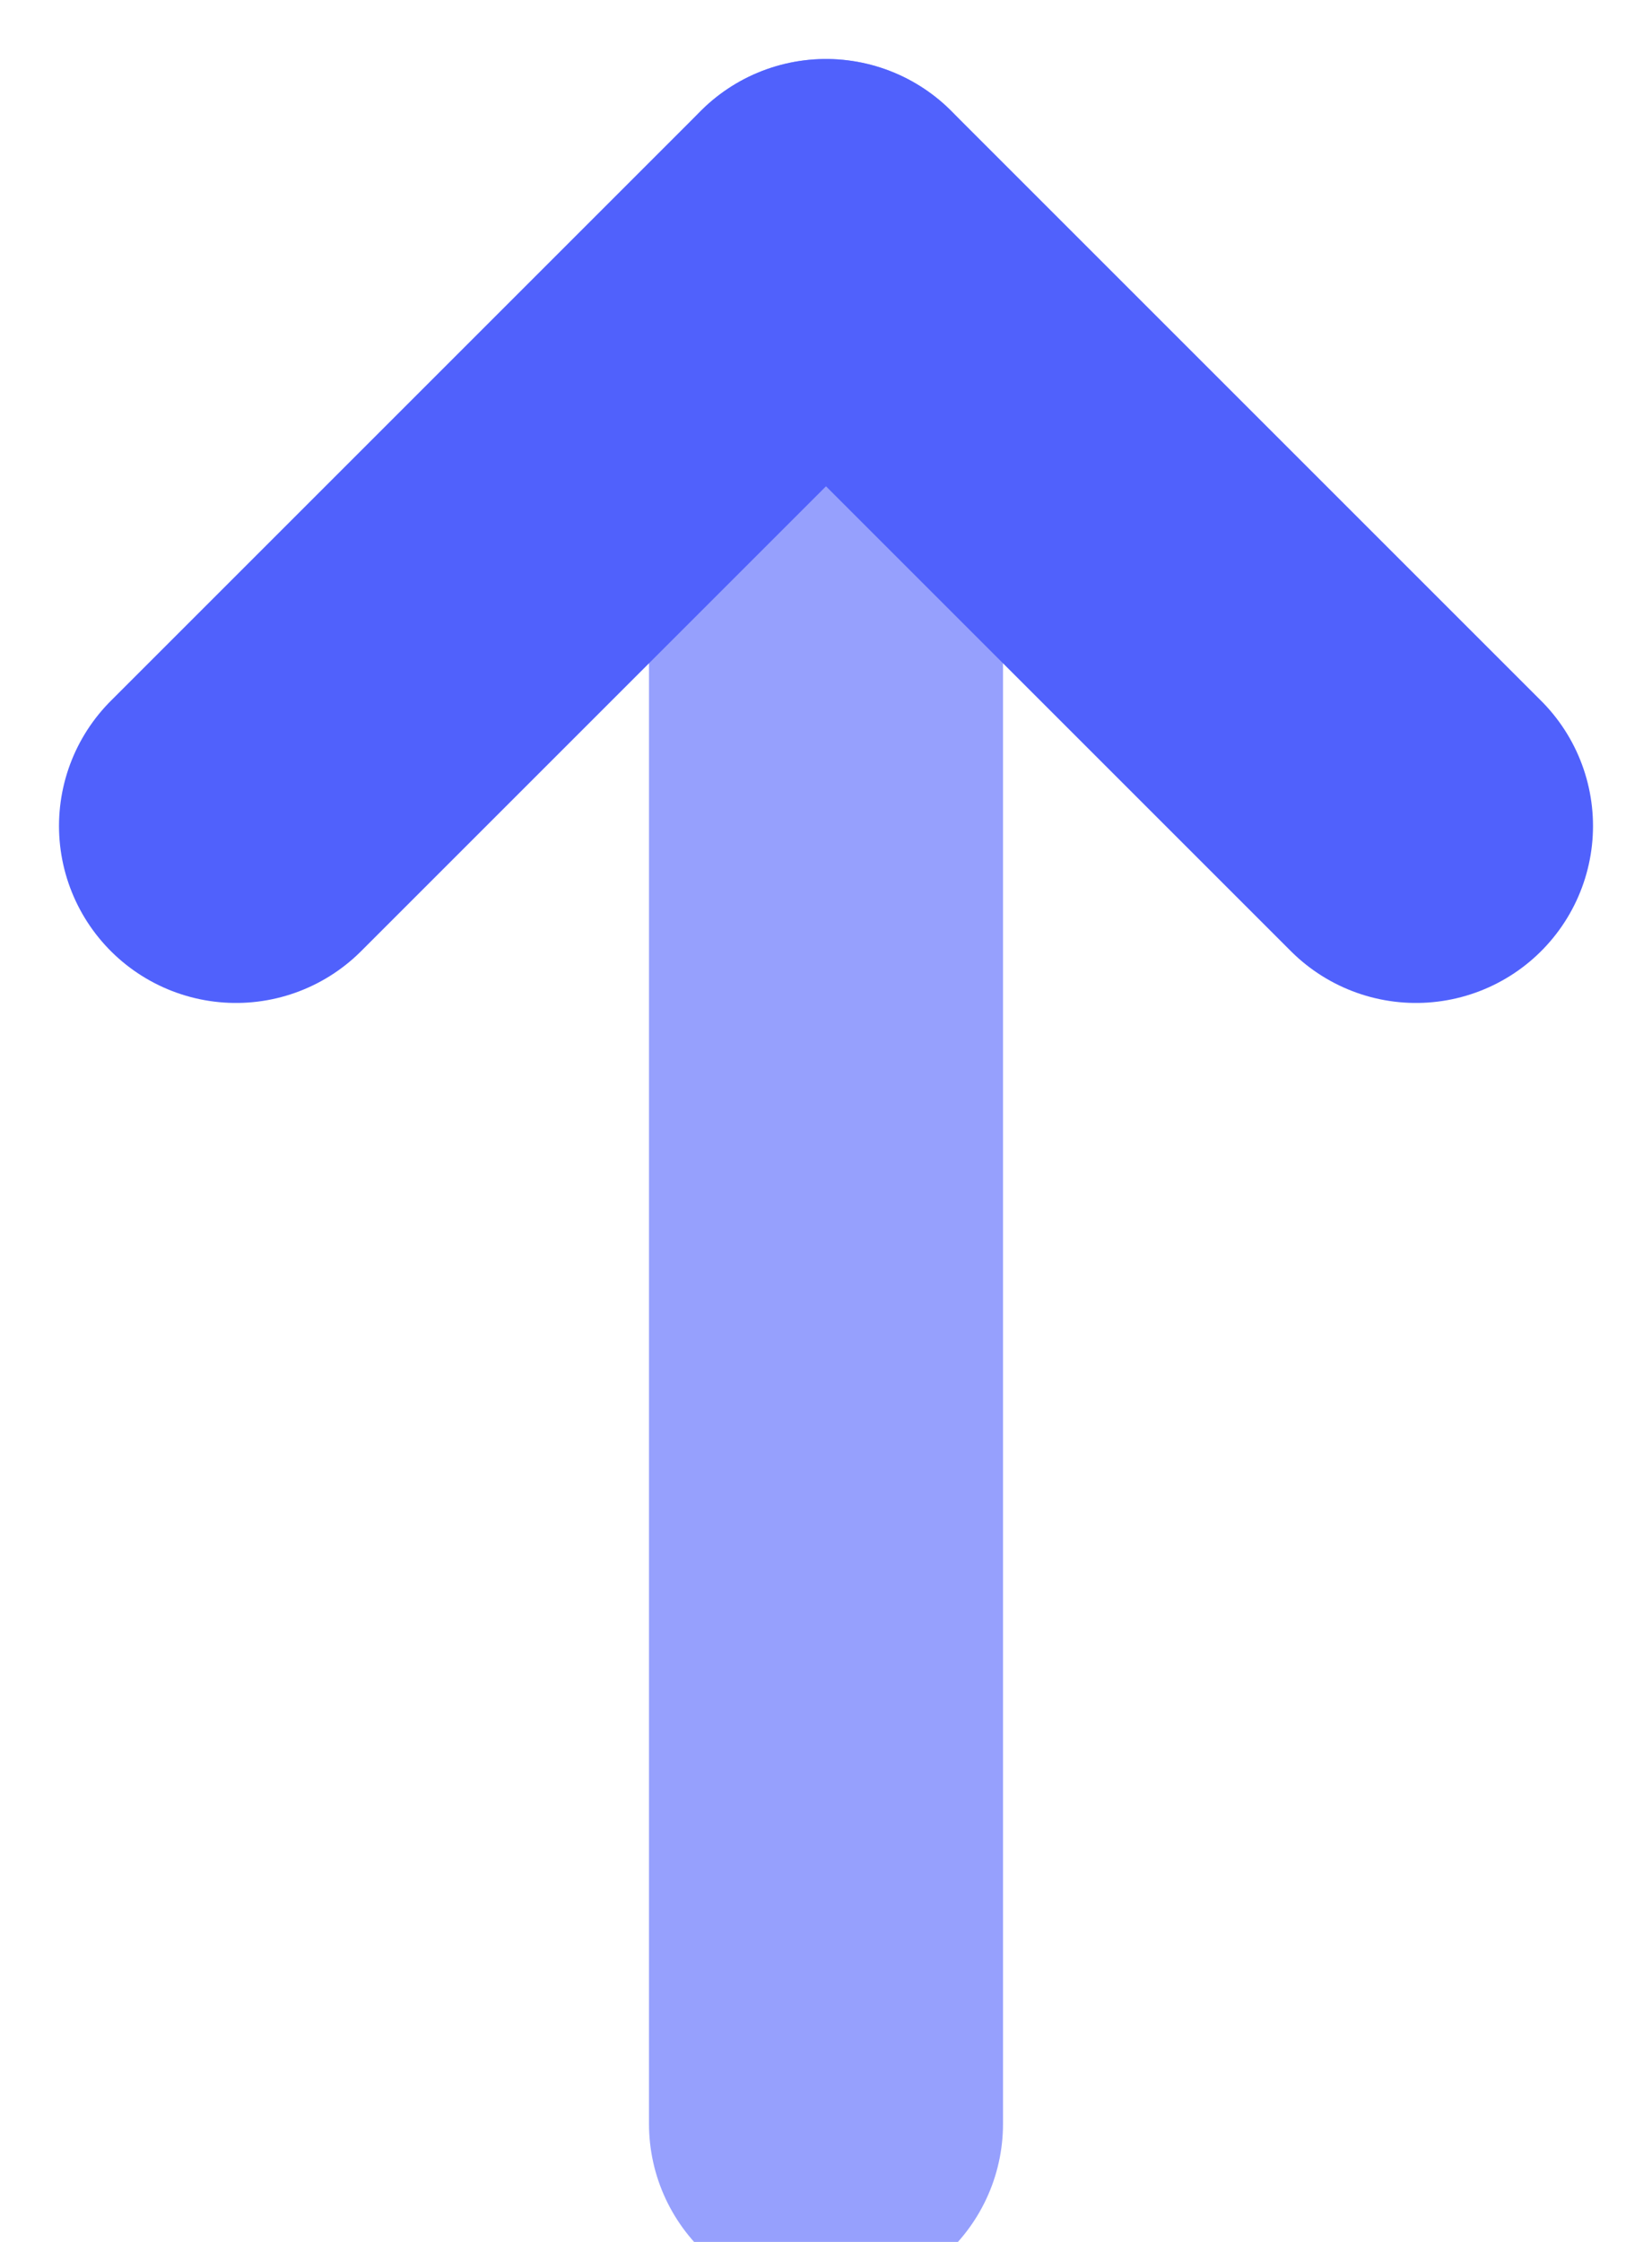 <svg width="14" height="19" fill="none" xmlns="http://www.w3.org/2000/svg">
  <path opacity=".6" d="M7 18V2" stroke="#5061FC" stroke-width="3" stroke-linecap="round" stroke-linejoin="round"/>
  <path d="m2 7 5-5 5 5" stroke="#5061FC" stroke-width="3" stroke-linecap="round" stroke-linejoin="round"/>
</svg>